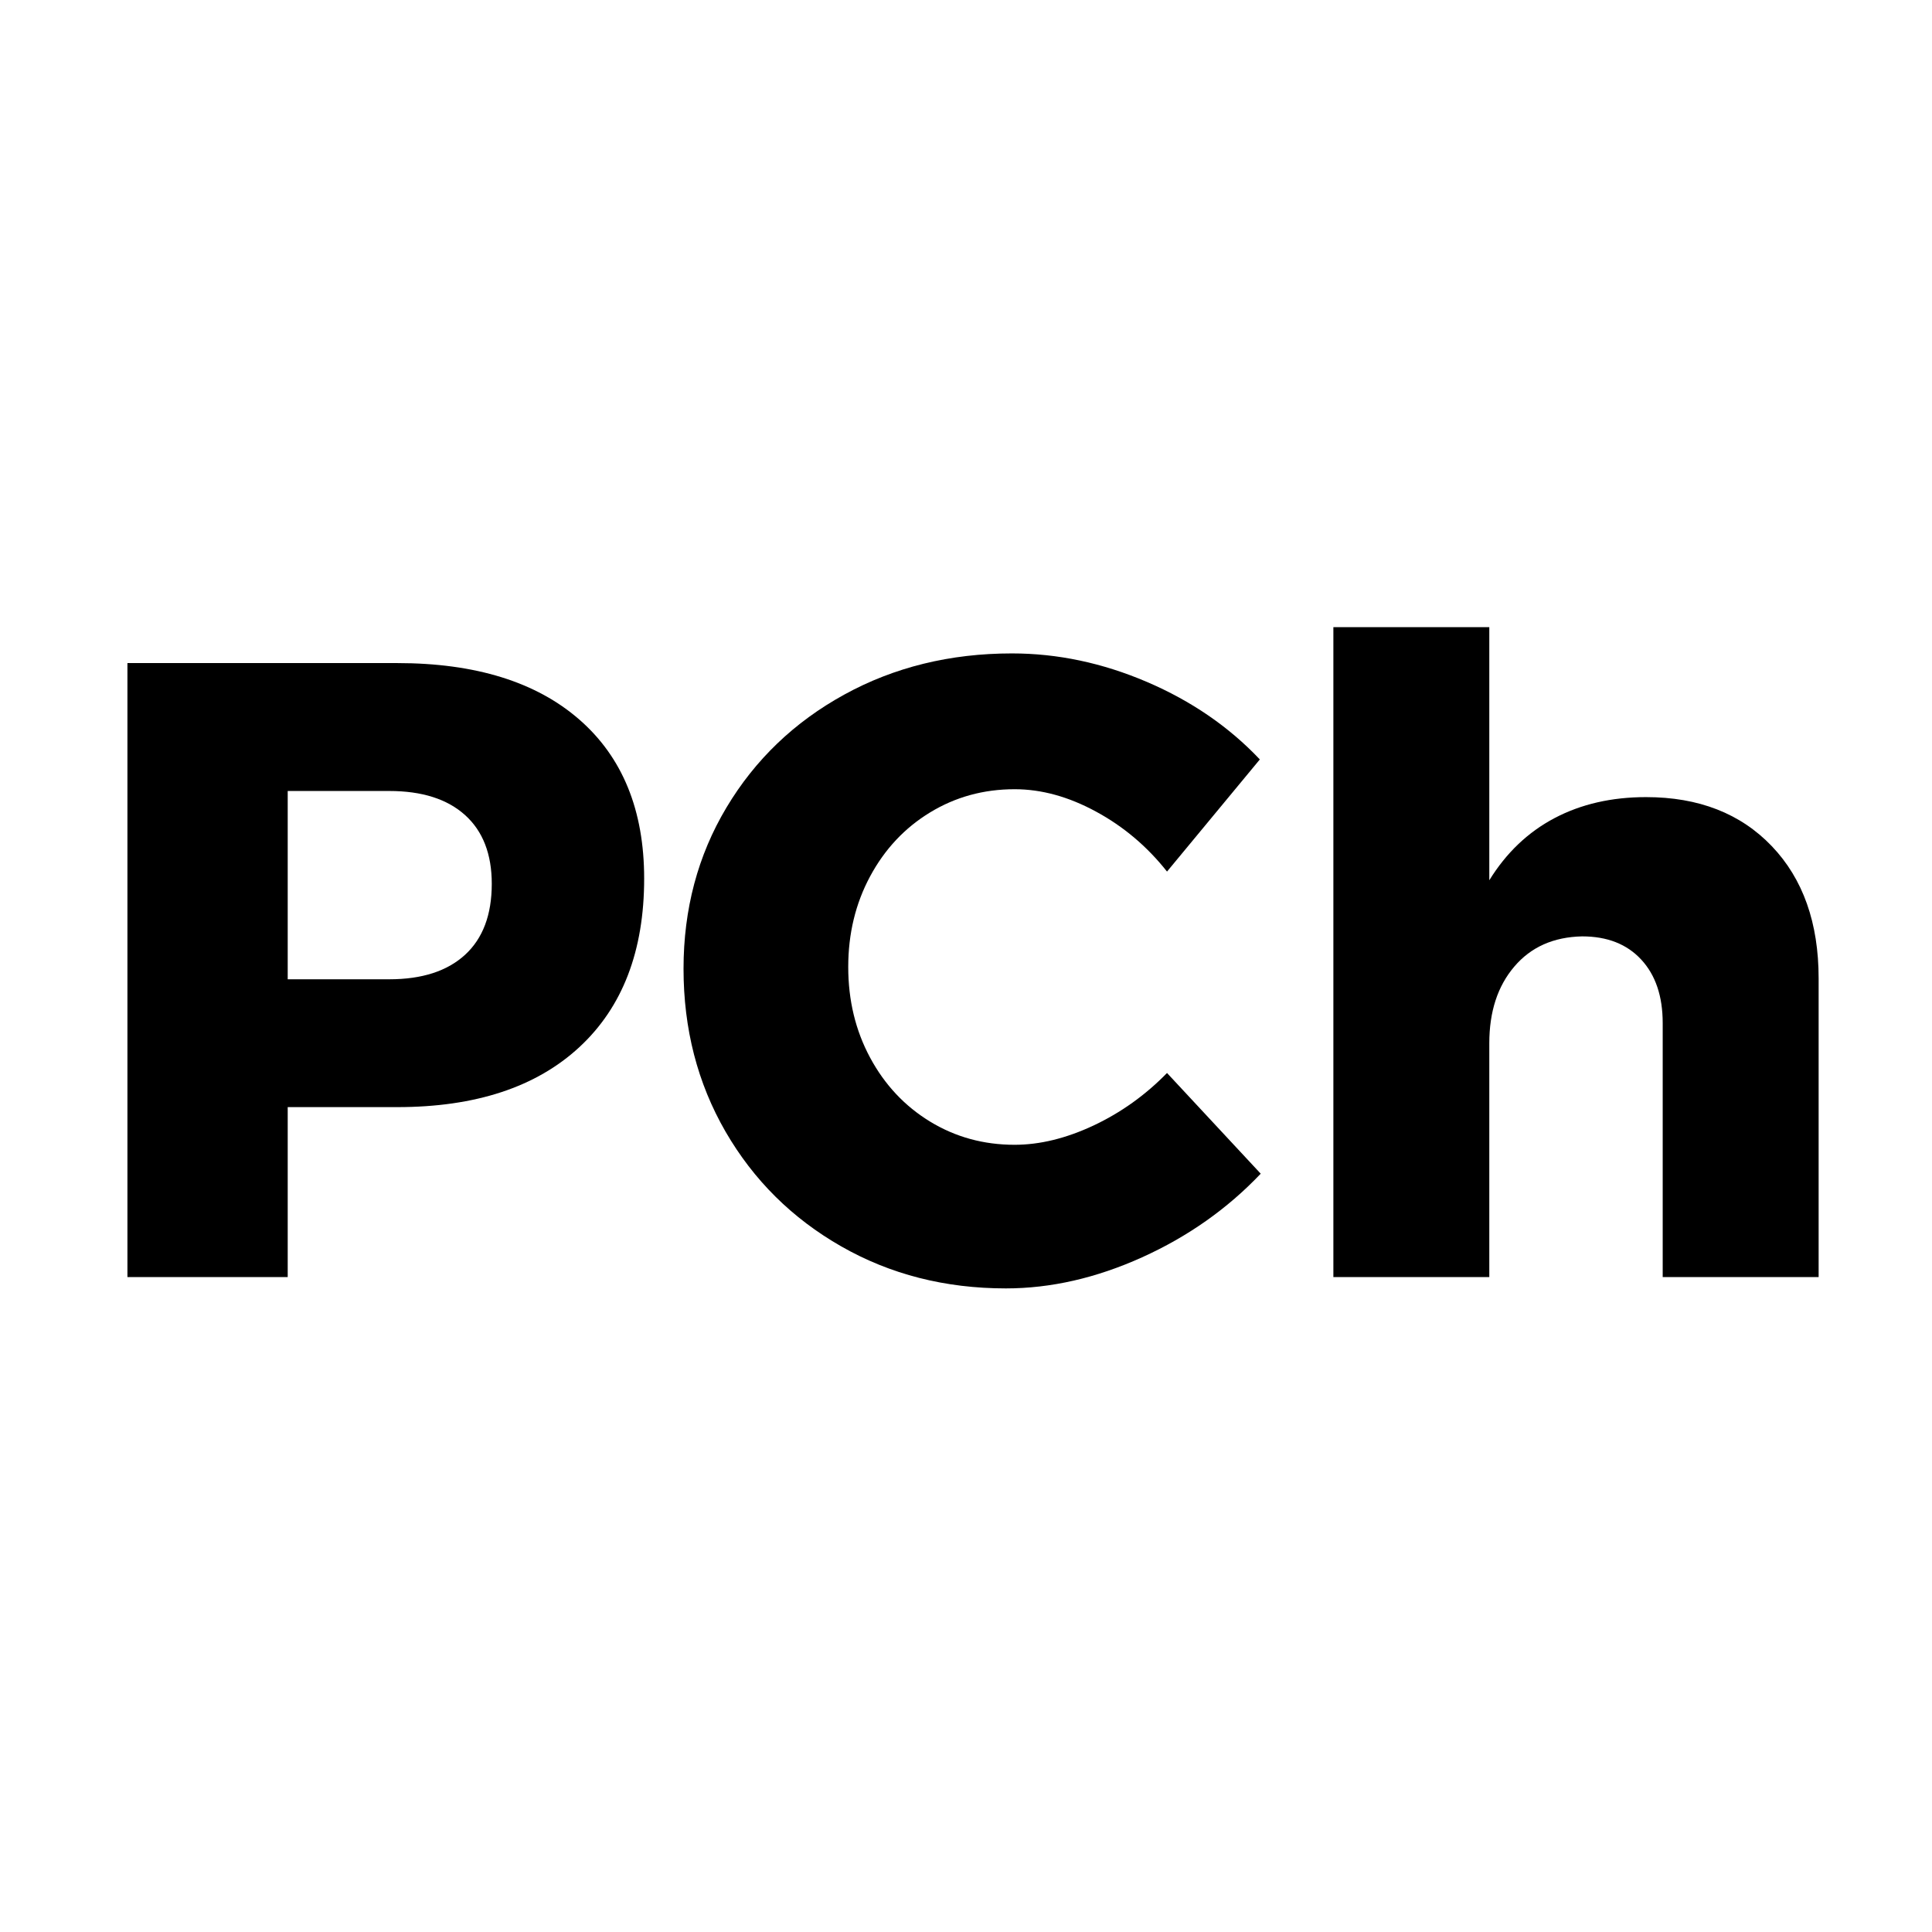 <svg xmlns="http://www.w3.org/2000/svg" xmlns:xlink="http://www.w3.org/1999/xlink" width="500" zoomAndPan="magnify" viewBox="0 0 375 375" height="500" preserveAspectRatio="xMidYMid meet" version="1.0"><defs><g/></defs><g fill="#000000" fill-opacity="1"><g transform="translate(13.172, 247.875)"><g><path d="M 63.922 -119.172 C 79.109 -119.172 90.895 -115.516 99.281 -108.203 C 107.664 -100.891 111.859 -90.602 111.859 -77.344 C 111.859 -63.289 107.664 -52.383 99.281 -44.625 C 90.895 -36.863 79.109 -32.984 63.922 -32.984 L 42.672 -32.984 L 42.672 0 L 11.562 0 L 11.562 -119.172 Z M 62.391 -57.797 C 68.734 -57.797 73.633 -59.379 77.094 -62.547 C 80.551 -65.723 82.281 -70.316 82.281 -76.328 C 82.281 -82.109 80.551 -86.555 77.094 -89.672 C 73.633 -92.785 68.734 -94.344 62.391 -94.344 L 42.672 -94.344 L 42.672 -57.797 Z M 62.391 -57.797 "/></g></g></g><g fill="#000000" fill-opacity="1"><g transform="translate(128.767, 247.875)"><g><path d="M 97.75 -78.703 C 93.895 -83.578 89.301 -87.457 83.969 -90.344 C 78.645 -93.238 73.379 -94.688 68.172 -94.688 C 62.16 -94.688 56.691 -93.188 51.766 -90.188 C 46.836 -87.188 42.957 -83.051 40.125 -77.781 C 37.289 -72.508 35.875 -66.645 35.875 -60.188 C 35.875 -53.719 37.289 -47.848 40.125 -42.578 C 42.957 -37.316 46.836 -33.18 51.766 -30.172 C 56.691 -27.172 62.16 -25.672 68.172 -25.672 C 73.047 -25.672 78.145 -26.914 83.469 -29.406 C 88.789 -31.906 93.551 -35.305 97.75 -39.609 L 115.938 -20.062 C 109.477 -13.258 101.801 -7.848 92.906 -3.828 C 84.008 0.191 75.195 2.203 66.469 2.203 C 54.688 2.203 44.035 -0.516 34.516 -5.953 C 24.992 -11.391 17.508 -18.812 12.062 -28.219 C 6.625 -37.625 3.906 -48.164 3.906 -59.844 C 3.906 -71.406 6.68 -81.832 12.234 -91.125 C 17.785 -100.414 25.406 -107.723 35.094 -113.047 C 44.789 -118.379 55.645 -121.047 67.656 -121.047 C 76.5 -121.047 85.227 -119.203 93.844 -115.516 C 102.457 -111.828 109.766 -106.812 115.766 -100.469 Z M 97.75 -78.703 "/></g></g></g><g fill="#000000" fill-opacity="1"><g transform="translate(246.401, 247.875)"><g><path d="M 73.094 -93.156 C 83.301 -93.156 91.438 -89.984 97.5 -83.641 C 103.562 -77.297 106.594 -68.738 106.594 -57.969 L 106.594 0 L 76.328 0 L 76.328 -49.297 C 76.328 -54.516 74.938 -58.625 72.156 -61.625 C 69.383 -64.625 65.562 -66.125 60.688 -66.125 C 55.133 -66.008 50.742 -64.051 47.516 -60.25 C 44.285 -56.457 42.672 -51.504 42.672 -45.391 L 42.672 0 L 12.406 0 L 12.406 -126.141 L 42.672 -126.141 L 42.672 -77.016 C 45.953 -82.336 50.172 -86.359 55.328 -89.078 C 60.484 -91.797 66.406 -93.156 73.094 -93.156 Z M 73.094 -93.156 "/></g></g></g></svg>